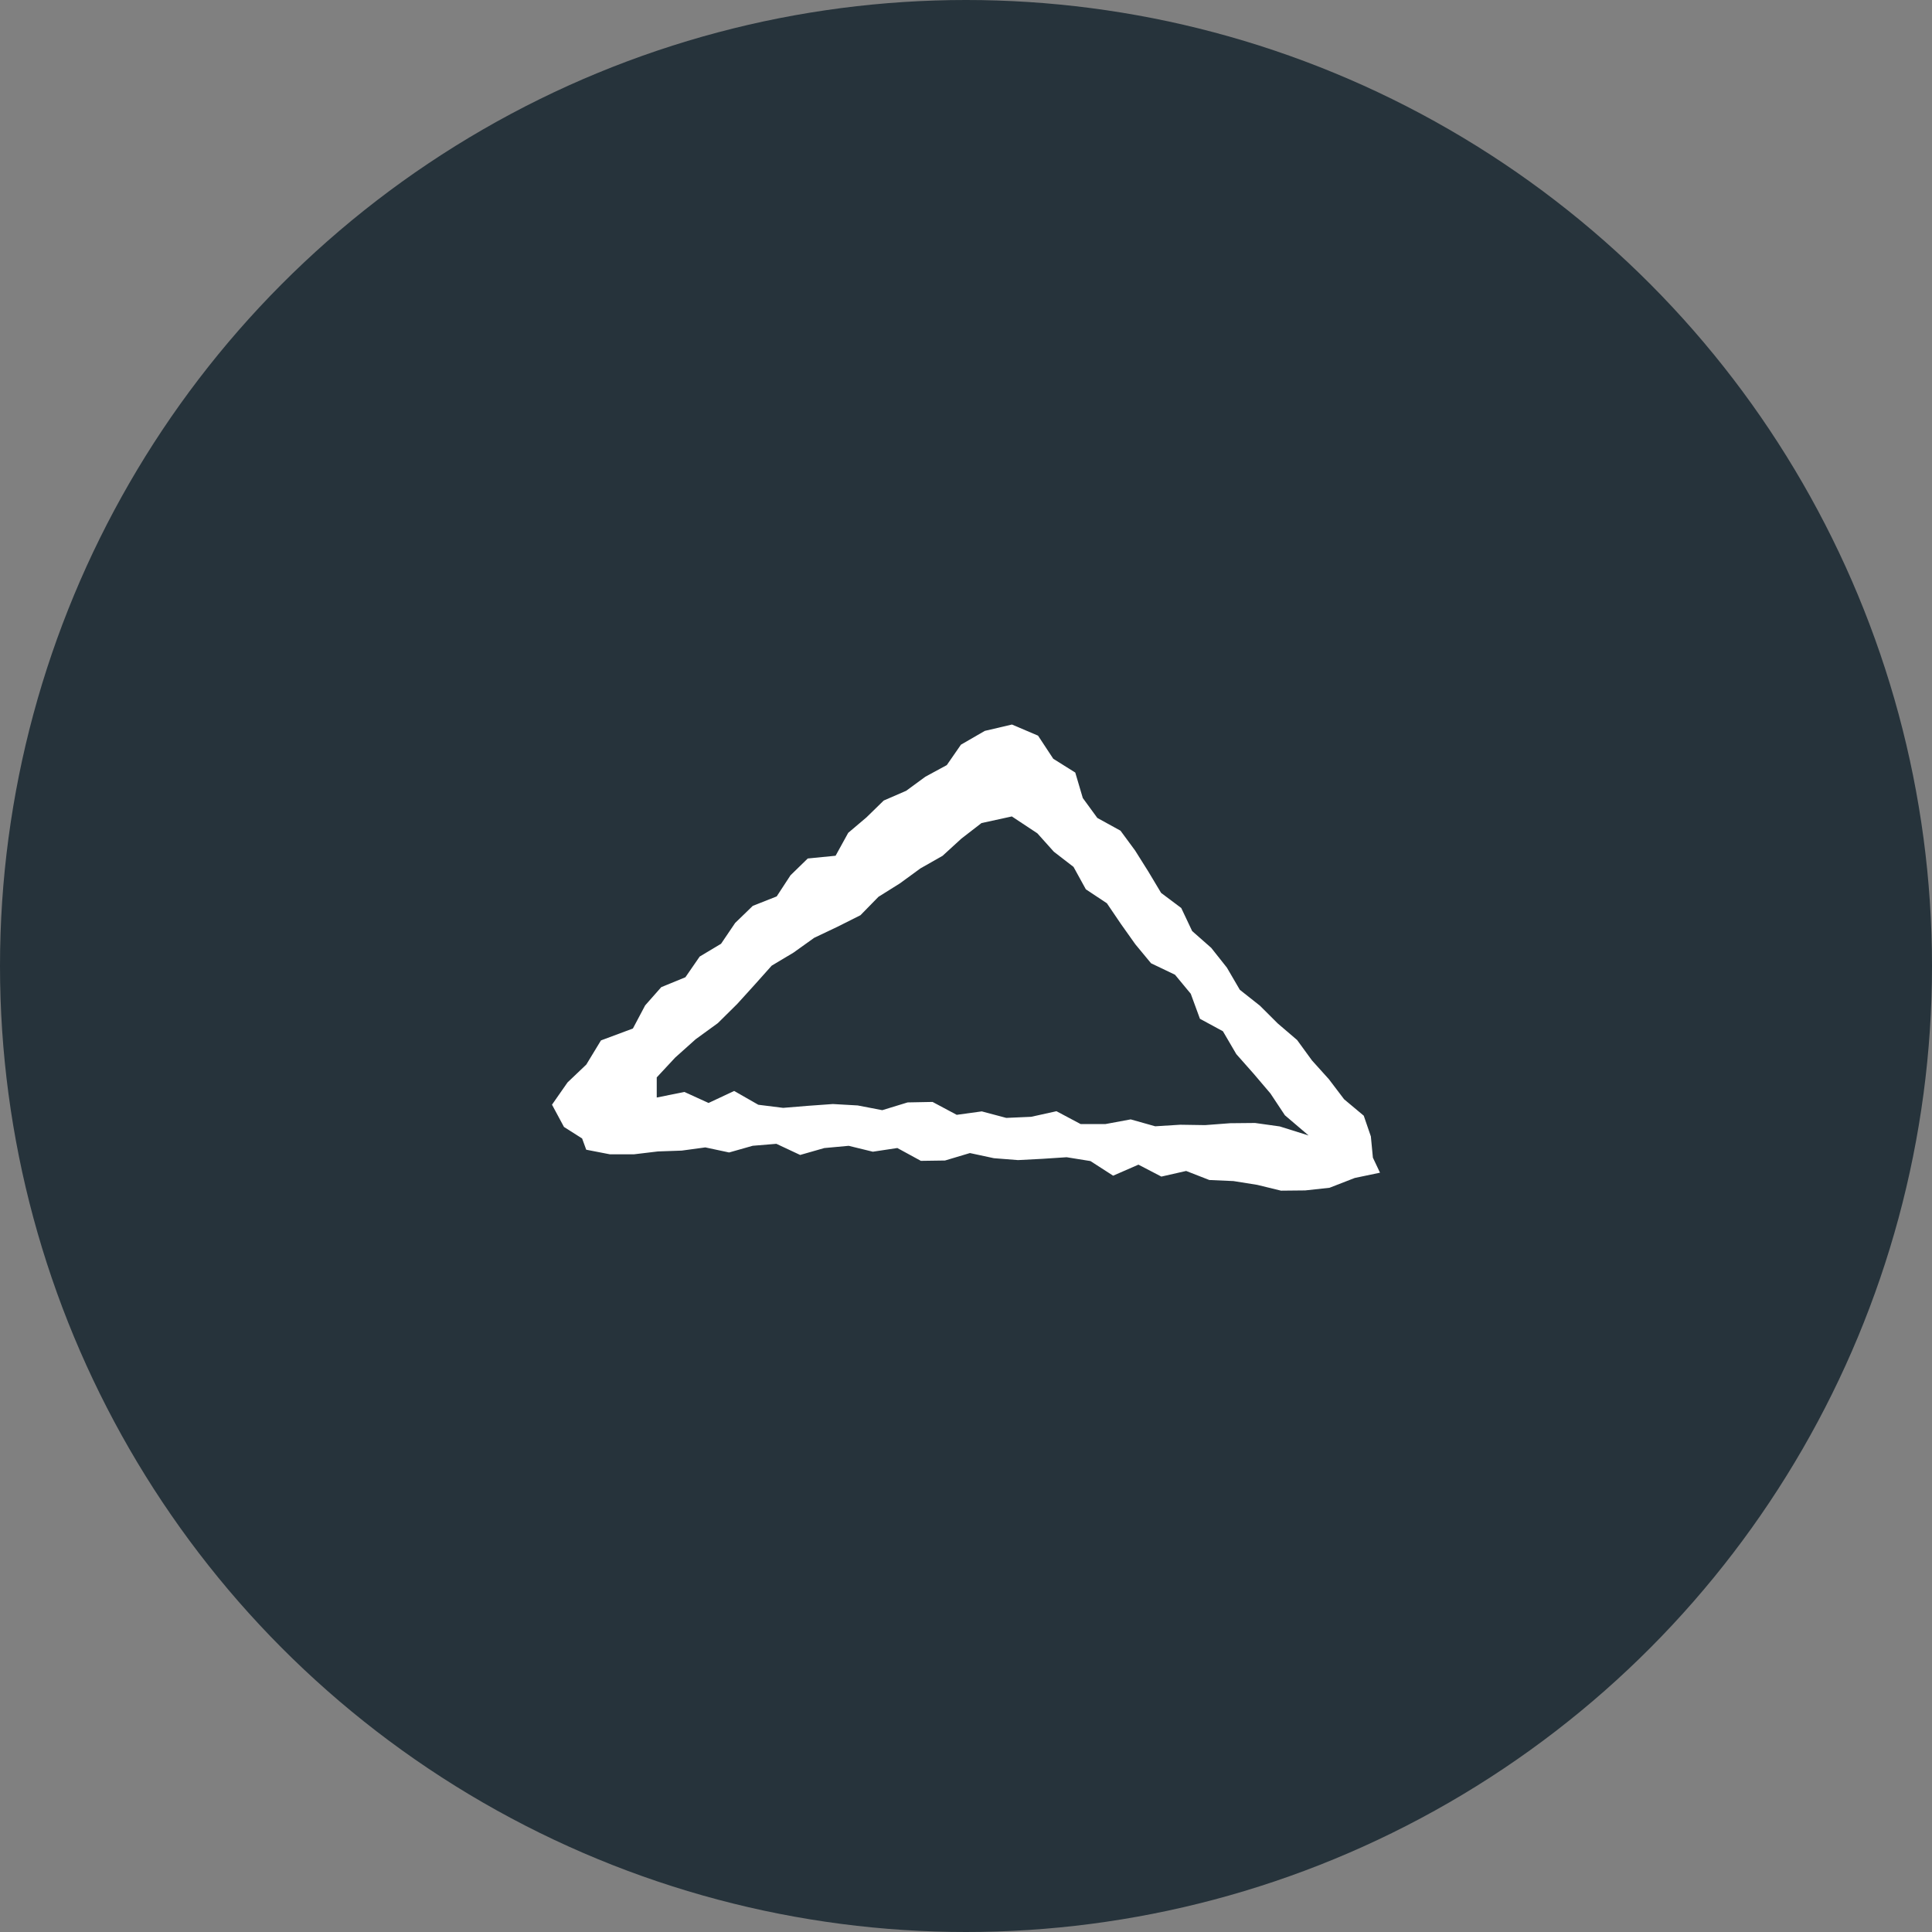 <svg id="open-close_btn" xmlns="http://www.w3.org/2000/svg" width="56" height="56" viewBox="0 0 56 56">
  <rect x="0" y="0" width="56" height="56" fill="#808080" stroke="none"/>
  <circle id="楕円形_6497" data-name="楕円形 6497" cx="28" cy="28" r="28" fill="#26333b"/>
  <path id="パス_28436" data-name="パス 28436" d="M1.513.873,1.187.992l-.133.685,0,.7.083.694.024.688.093.686-.147.689.194.683.057.687-.323.689.2.7L1.3,8.6l-.171.7.107.71-.372.682.01.7.216.722-.149.694-.055.7.037.709.046.7-.111.69-.424.658.32.733-.346.665.163.718-.262.672-.031.7-.11.689L0,21.131l.007.7.077.706.284.731L.521,24l.436-.206.616-.059.6-.206.476-.569.582-.442.543-.489.593-.432.479-.56.516-.518.46-.582.643-.375.573-.454.487-.553.668-.316.438-.584.62-.371.609-.383.574-.423.37-.672.577-.421.738-.218.4-.638.67-.441.322-.756-.184-.787-.4-.692-.592-.41L12,10.825l-.409-.558-.283-.652-.488-.5-.448-.529-.664-.366-.08-.807-.487-.5-.612-.4-.274-.693-.495-.511L7.156,4.9l-.37-.619-.6-.414-.287-.7L5.37,2.7,4.7,2.345l-.345-.926-.7-.425L3.137.45,2.492,0,1.847.347ZM1.6,21.93l.262-.836.1-.716-.007-.722L1.9,18.93l.011-.721-.045-.725.2-.71-.135-.73v-.722l.372-.7-.162-.732-.032-.723.189-.709-.1-.727.374-.7-.014-.723-.225-.735.137-.712.041-.719-.052-.725L2.4,6.7,2.49,5.98l.4-.7-.348-.742.319-.7L2.7,3.036h.583l.575.535.53.592.468.644.555.561.551.5.56.5L6.9,7l.429.6.321.676.334.665.533.521.391.624.433.593.364.641.5.547.45.582.192.88-.489.739-.533.478-.441.571-.649.357-.405.61-.6.407-.588.417-.551.456-.332.694-.552.457-.725.266-.361.666-.663.388-.565.5-.575.489-.633.42Z" transform="translate(16 34.512) rotate(-90)" fill="#fff"/>
</svg>
